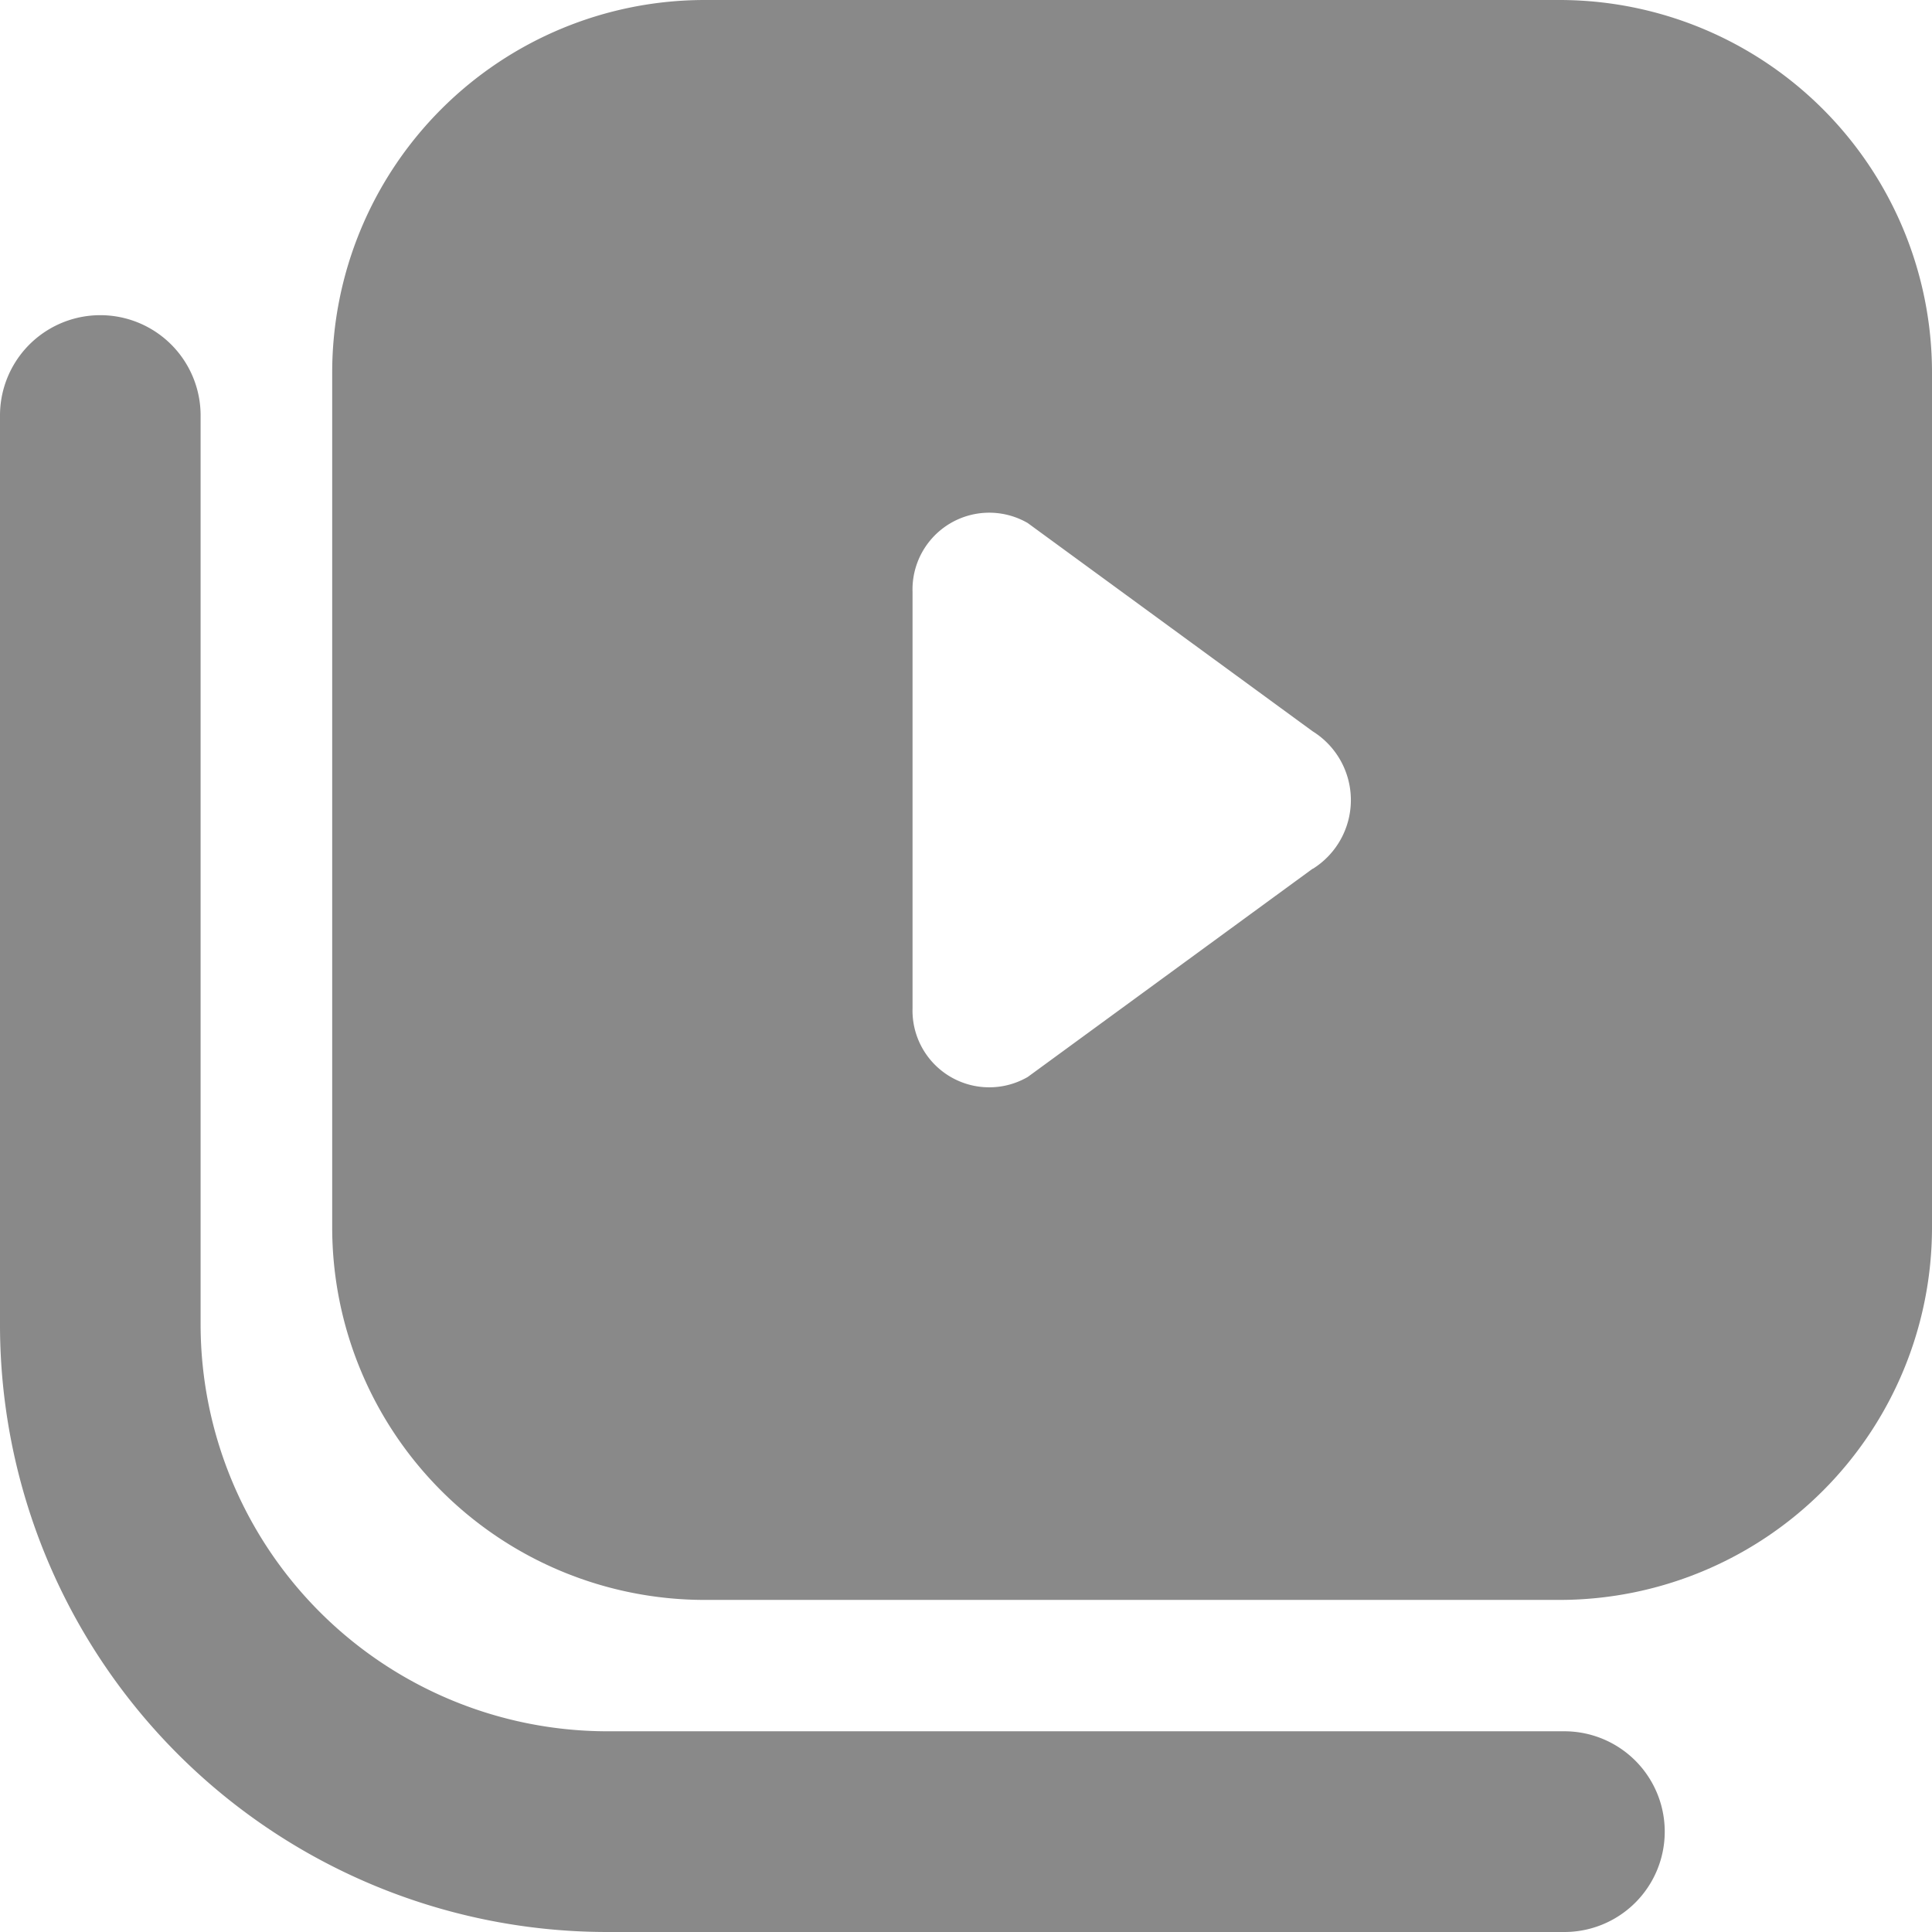 <svg xmlns="http://www.w3.org/2000/svg" width="18" height="18" viewBox="0 0 18 18">
  <g id="Group_2291" data-name="Group 2291" transform="translate(-789.89 -371.385)">
    <path id="Path_1236" data-name="Path 1236" d="M804.465,441.244h-8.918a3.793,3.793,0,0,1-3.788-3.789v-8.47a.934.934,0,1,0-1.869,0v8.47a5.658,5.658,0,0,0,5.657,5.659h8.918a.935.935,0,0,0,0-1.87Z" transform="translate(0 -53.729)" fill="#898989"/>
    <path id="Path_1237" data-name="Path 1237" d="M861.047,371.385h-7.963a3.471,3.471,0,0,0-3.471,3.471v7.964a3.471,3.471,0,0,0,3.471,3.471h7.963a3.471,3.471,0,0,0,3.471-3.471v-7.964A3.471,3.471,0,0,0,861.047,371.385Zm-2.3,8.094-1.327.97-1.327.97a.715.715,0,0,1-1.073-.642V376.9a.715.715,0,0,1,1.073-.642l1.327.97,1.327.97A.755.755,0,0,1,858.75,379.479Z" transform="translate(-56.628)" fill="#898989"/>
  </g>
</svg>
